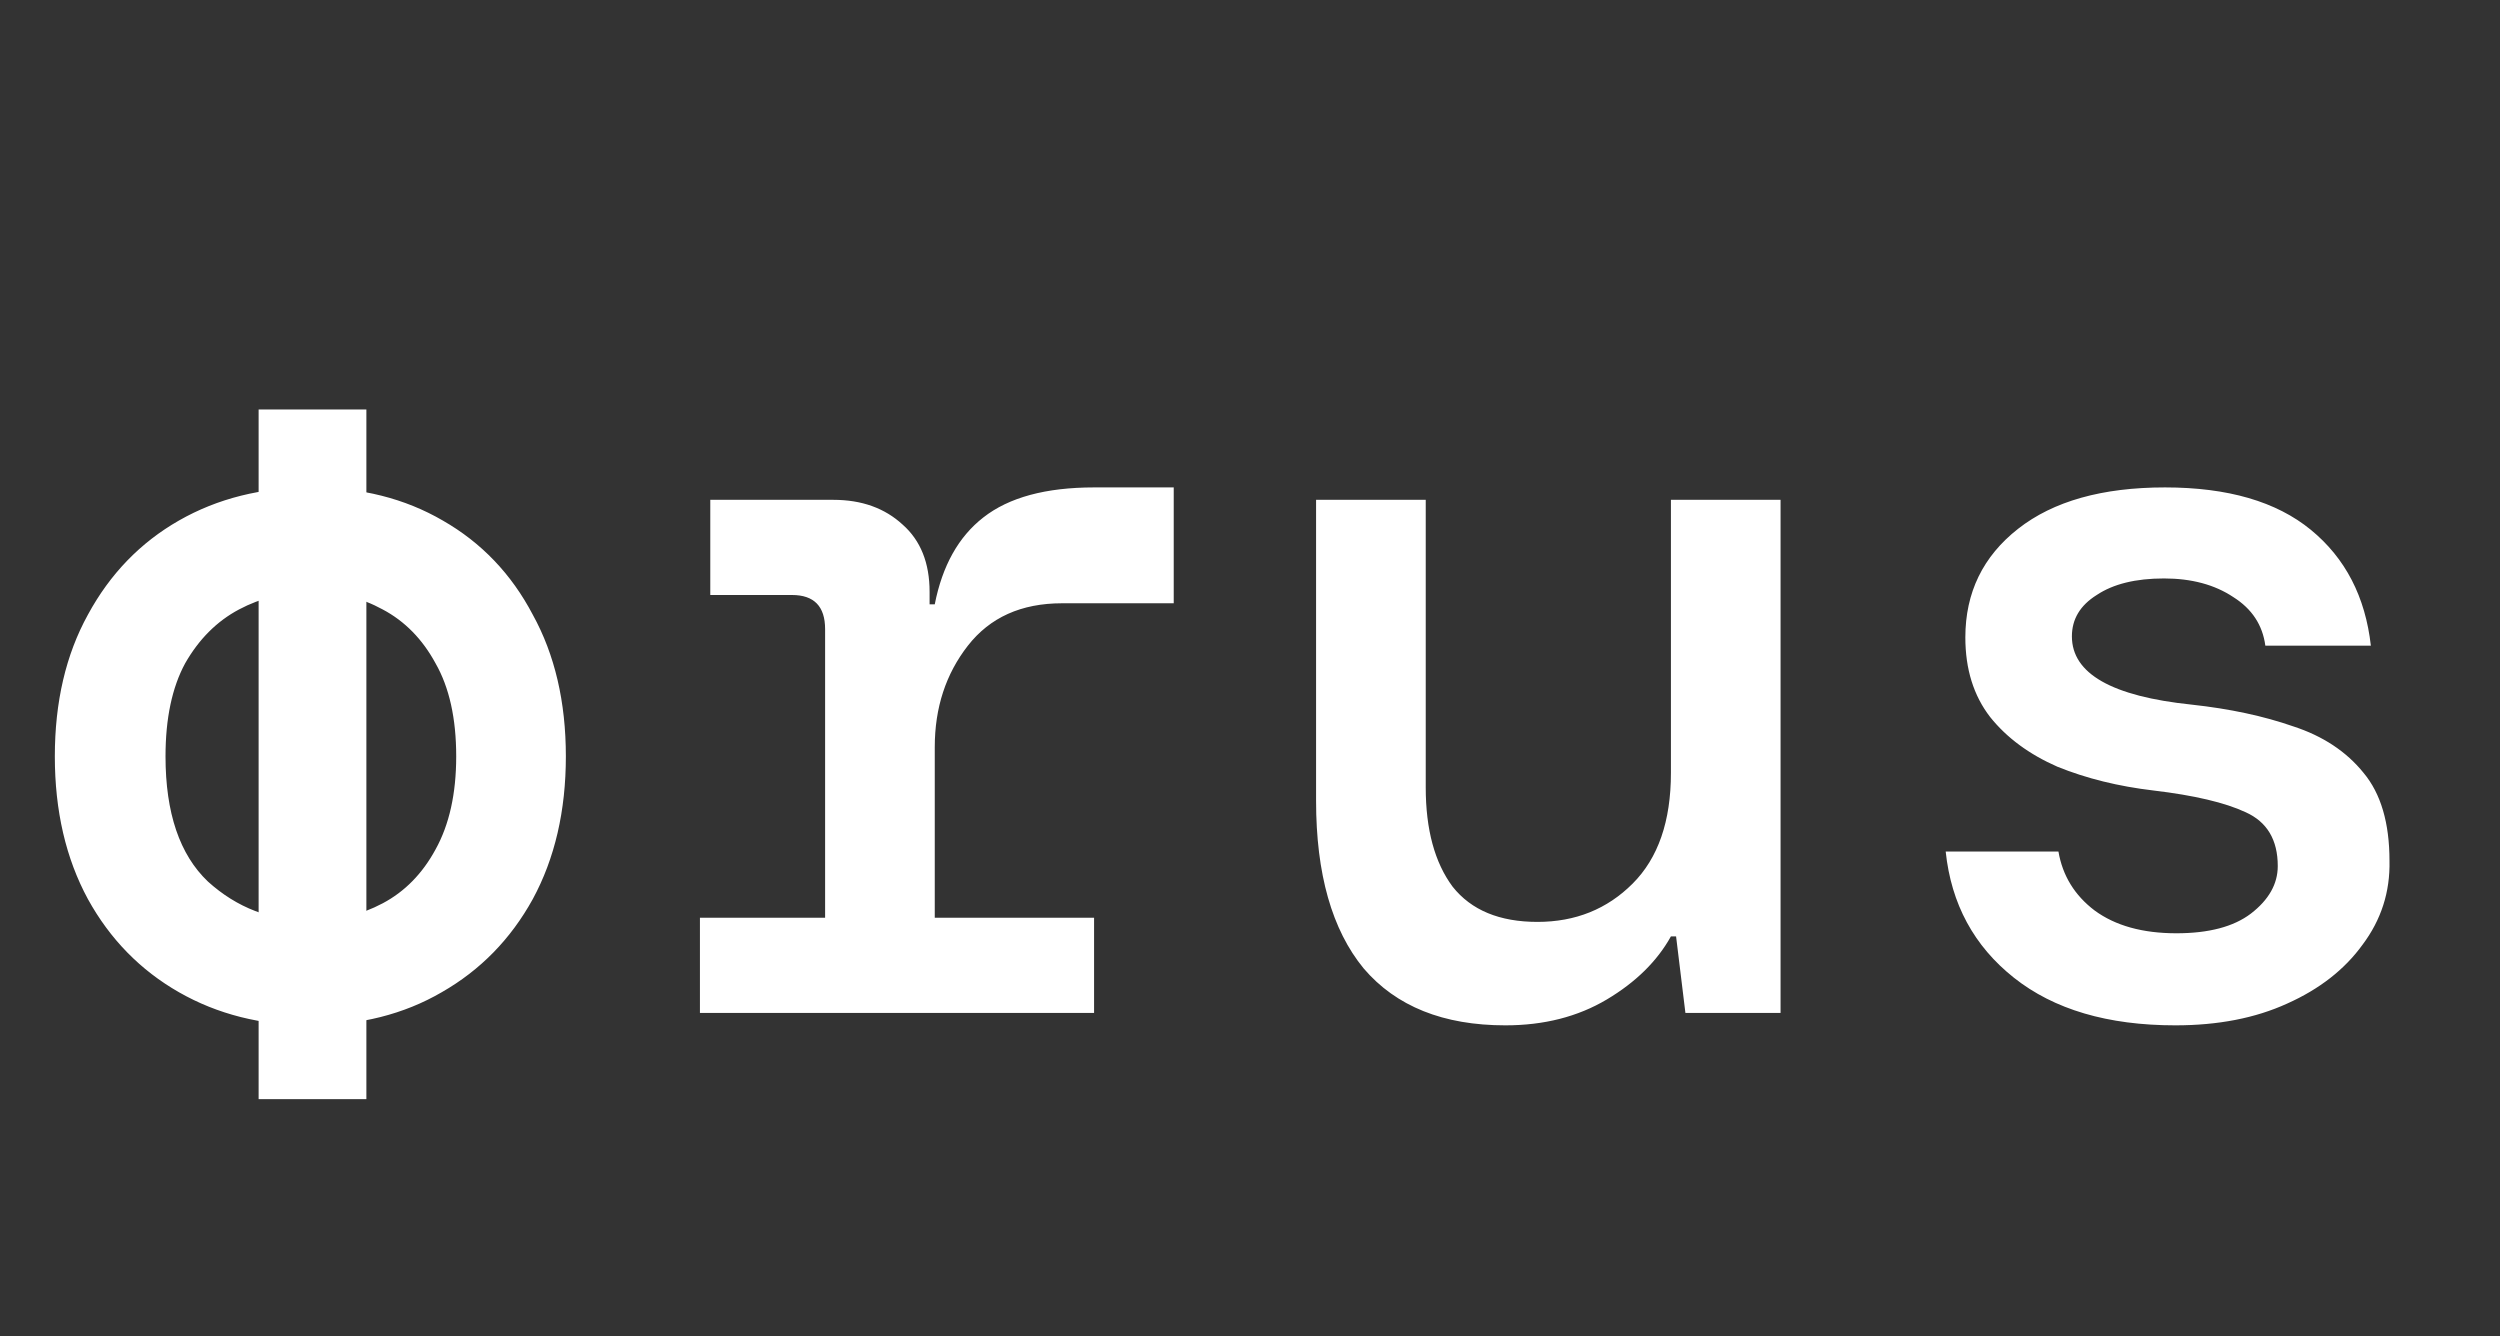 <svg width="116" height="62" viewBox="0 0 116 62" fill="none" xmlns="http://www.w3.org/2000/svg">
<rect x="0" y="0" width="116" height="62" fill="#333333" stroke="none"/>
<path d="M14.4 47.576C12.128 47.576 10.096 47.064 8.304 46.04C6.512 45.016 5.104 43.576 4.08 41.72C3.056 39.832 2.544 37.624 2.544 35.096C2.544 32.568 3.056 30.376 4.08 28.52C5.104 26.632 6.512 25.176 8.304 24.152C10.096 23.128 12.144 22.616 14.448 22.616C16.752 22.616 18.784 23.128 20.544 24.152C22.336 25.176 23.728 26.632 24.72 28.52C25.744 30.376 26.256 32.568 26.256 35.096C26.256 37.624 25.744 39.832 24.72 41.72C23.696 43.576 22.288 45.016 20.496 46.04C18.736 47.064 16.704 47.576 14.4 47.576ZM14.4 42.728C15.616 42.728 16.736 42.456 17.76 41.912C18.784 41.368 19.6 40.536 20.208 39.416C20.848 38.264 21.168 36.824 21.168 35.096C21.168 33.336 20.848 31.896 20.208 30.776C19.6 29.656 18.784 28.824 17.76 28.28C16.768 27.736 15.664 27.464 14.448 27.464C13.232 27.464 12.112 27.736 11.088 28.28C10.064 28.824 9.232 29.656 8.592 30.776C7.984 31.896 7.68 33.336 7.68 35.096C7.68 37.72 8.336 39.656 9.648 40.904C10.992 42.12 12.576 42.728 14.4 42.728ZM32.477 47V42.584H38.285V29.192C38.285 28.136 37.773 27.608 36.749 27.608H32.957V23.192H38.669C39.981 23.192 41.053 23.576 41.885 24.344C42.717 25.08 43.133 26.12 43.133 27.464V28.04H43.373C43.725 26.248 44.477 24.904 45.629 24.008C46.813 23.08 48.525 22.616 50.765 22.616H54.461V27.992H49.277C47.389 27.992 45.933 28.648 44.909 29.96C43.885 31.272 43.373 32.84 43.373 34.664V42.584H50.765V47H32.477ZM69.85 47.576C66.971 47.576 64.778 46.696 63.275 44.936C61.803 43.144 61.066 40.552 61.066 37.16V23.192H66.154V36.536C66.154 38.488 66.57 40.024 67.403 41.144C68.266 42.232 69.579 42.776 71.338 42.776C73.099 42.776 74.57 42.184 75.754 41C76.939 39.816 77.531 38.104 77.531 35.864V23.192H82.618V47H78.203L77.77 43.448H77.531C76.891 44.6 75.898 45.576 74.555 46.376C73.21 47.176 71.642 47.576 69.85 47.576ZM100.936 47.576C97.8 47.576 95.304 46.84 93.448 45.368C91.592 43.896 90.536 41.944 90.28 39.512H95.512C95.704 40.632 96.264 41.544 97.192 42.248C98.152 42.952 99.416 43.304 100.984 43.304C102.488 43.304 103.64 43 104.44 42.392C105.272 41.752 105.688 41.016 105.688 40.184C105.688 38.968 105.192 38.136 104.2 37.688C103.24 37.24 101.816 36.904 99.928 36.68C98.296 36.488 96.808 36.12 95.464 35.576C94.152 35 93.112 34.232 92.344 33.272C91.576 32.28 91.192 31.048 91.192 29.576C91.192 27.496 92.008 25.816 93.64 24.536C95.272 23.256 97.544 22.616 100.456 22.616C103.368 22.616 105.624 23.272 107.224 24.584C108.824 25.896 109.752 27.688 110.008 29.96H105.112C104.984 29 104.488 28.248 103.624 27.704C102.76 27.128 101.688 26.84 100.408 26.84C99.096 26.84 98.056 27.096 97.288 27.608C96.52 28.088 96.136 28.728 96.136 29.528C96.136 31.256 97.992 32.312 101.704 32.696C103.464 32.888 105.032 33.224 106.408 33.704C107.784 34.152 108.872 34.872 109.672 35.864C110.472 36.824 110.872 38.184 110.872 39.944C110.904 41.384 110.488 42.68 109.624 43.832C108.792 44.984 107.624 45.896 106.12 46.568C104.648 47.24 102.92 47.576 100.936 47.576Z" fill="white"/>
<rect x="12" y="19" width="5" height="32" fill="white"/>
</svg>
